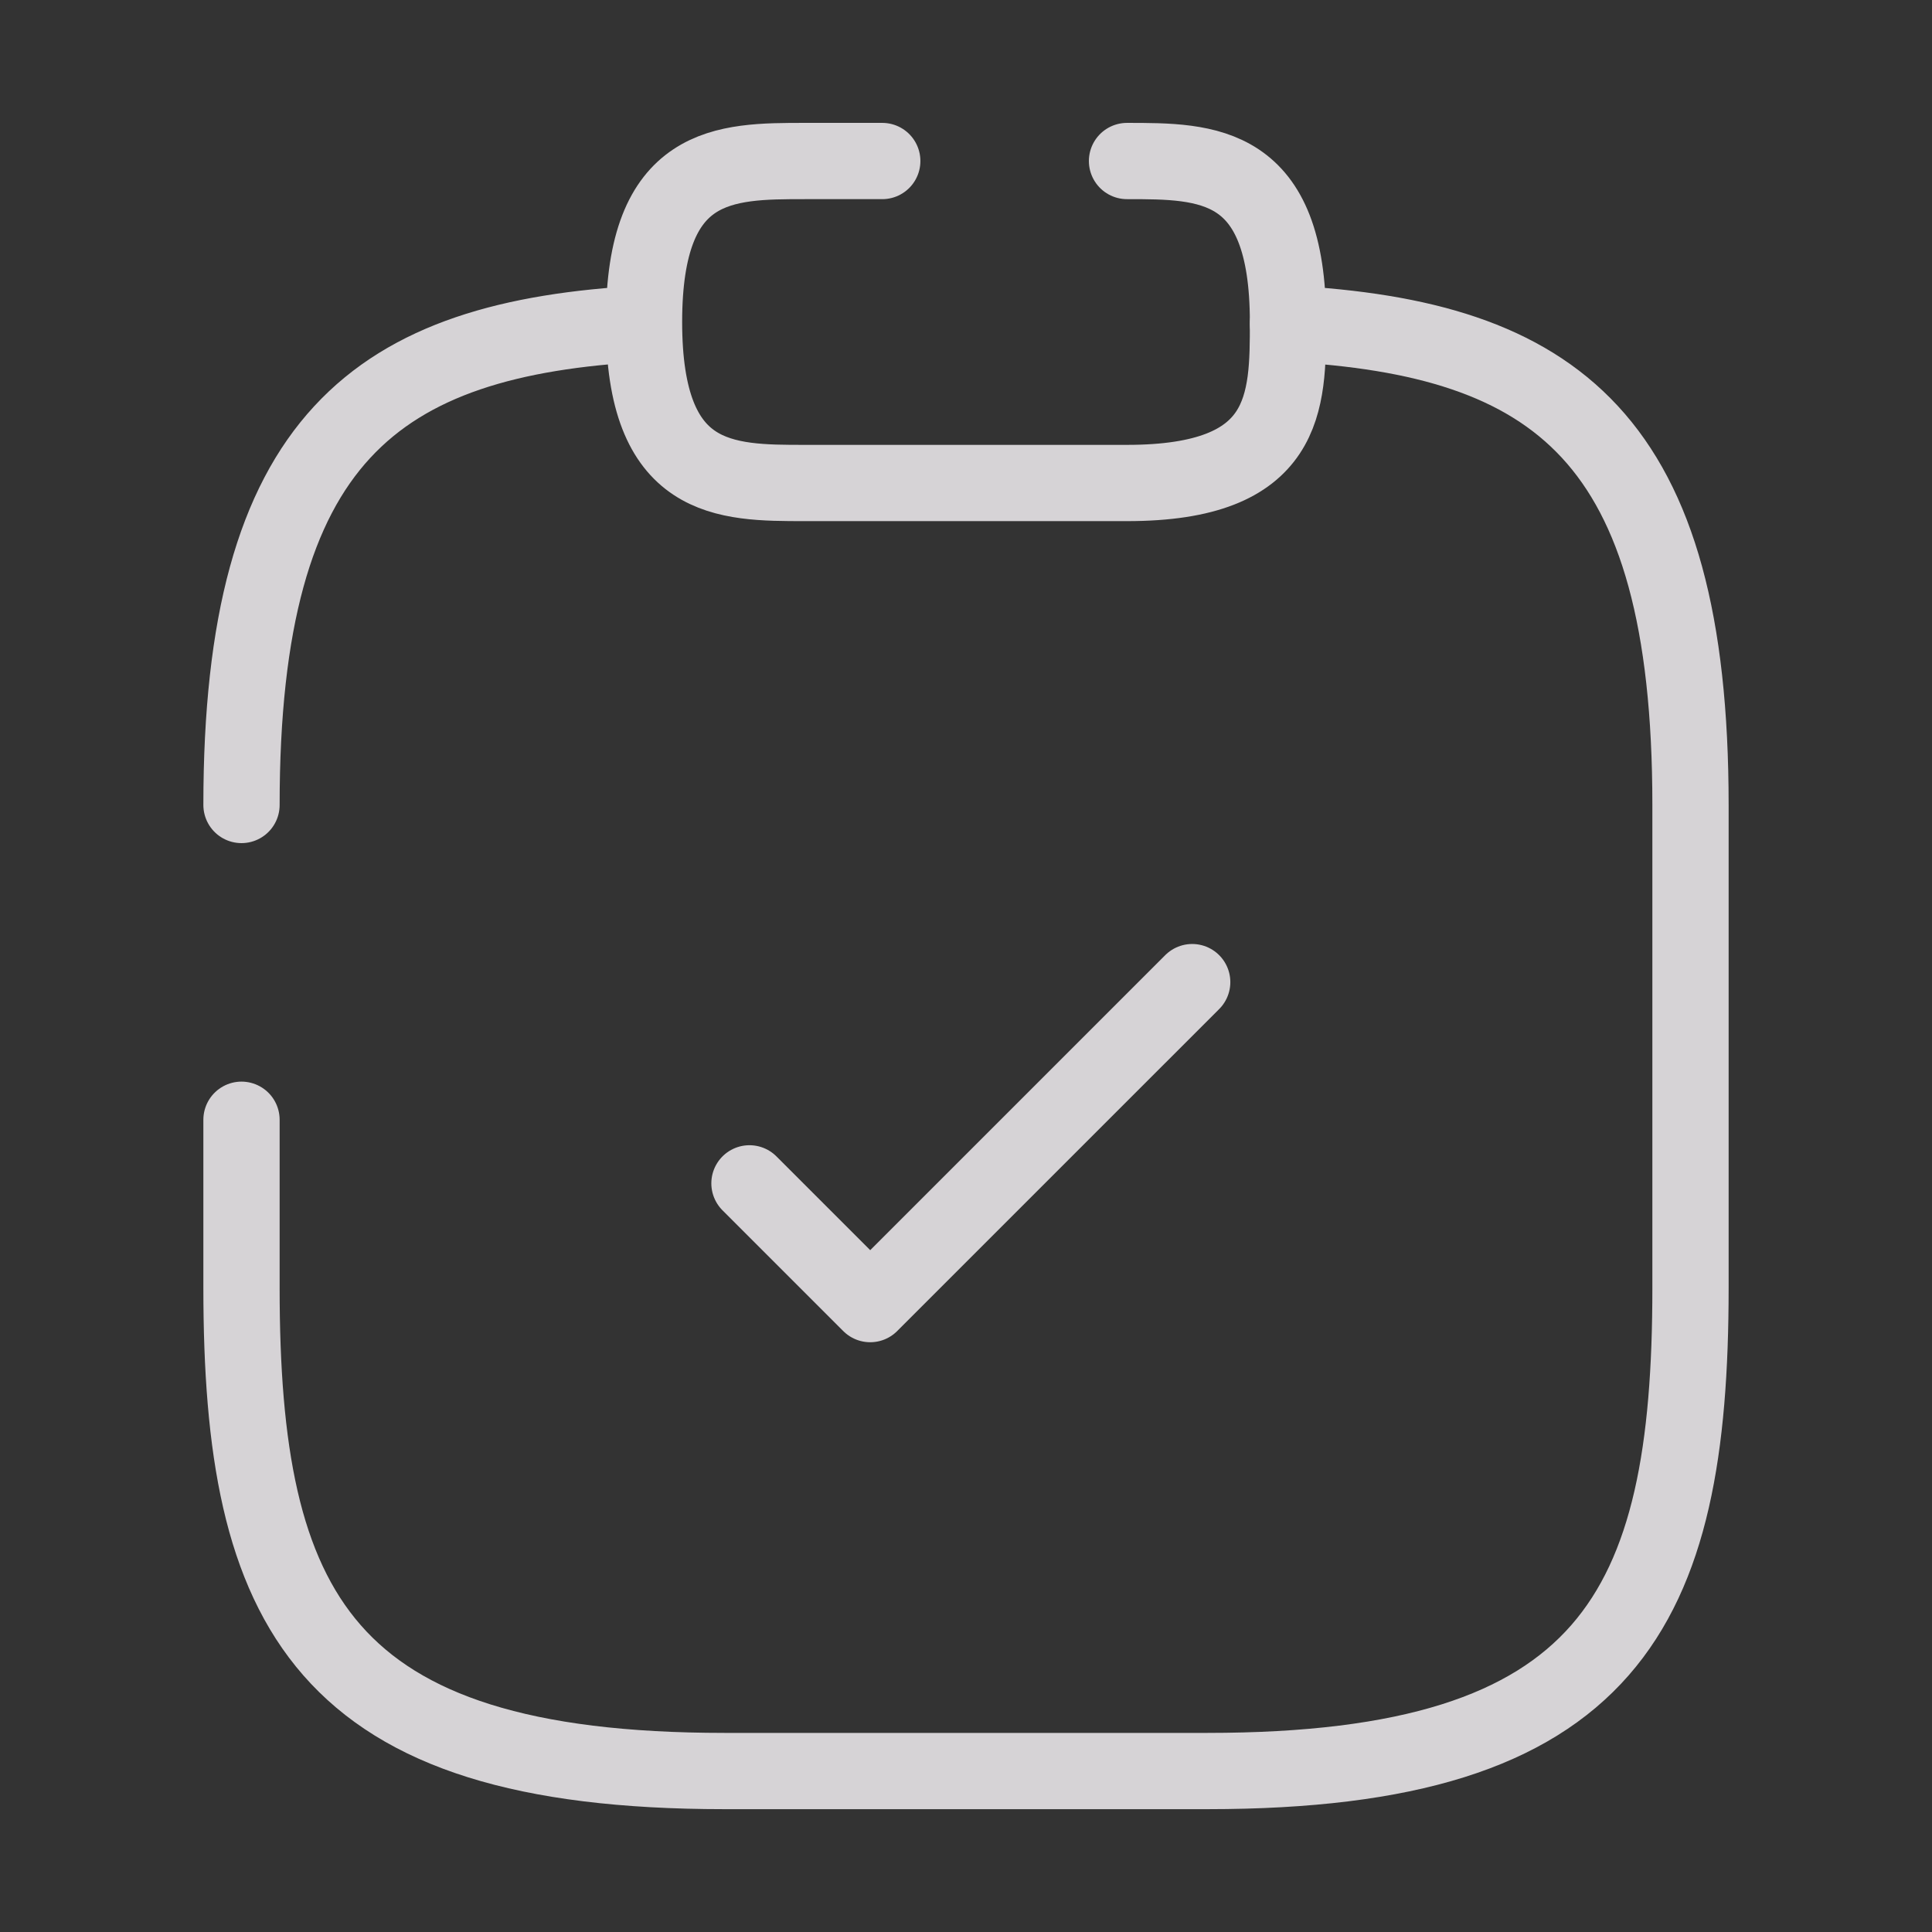 <svg width="38" height="38" viewBox="0 0 38 38" fill="none" xmlns="http://www.w3.org/2000/svg">
<rect x="0" y="0" width="38" height="38" fill="#333333" stroke="none"/>
<g opacity="0.8">
<path d="M14.741 23.275L17.116 25.65L23.449 19.317" stroke="#FFFBFF" stroke-width="1.5" stroke-linecap="round" stroke-linejoin="round"/>
<path d="M17.353 3.167H15.833C14.25 3.167 12.667 3.167 12.667 6.333C12.667 9.5 14.25 9.5 15.833 9.5H22.167C25.333 9.5 25.333 7.917 25.333 6.333C25.333 3.167 23.75 3.167 22.167 3.167M4.75 15.833C4.75 8.613 7.394 6.65 12.667 6.365" stroke="#FFFBFF" stroke-width="1.5" stroke-miterlimit="10" stroke-linecap="round" stroke-linejoin="round"/>
<path d="M25.333 6.365C30.606 6.65 33.25 8.598 33.25 15.834V25.334C33.25 31.667 31.667 34.834 23.75 34.834H14.25C6.333 34.834 4.75 31.667 4.75 25.334V22.024" stroke="#FFFBFF" stroke-width="1.5" stroke-miterlimit="10" stroke-linecap="round" stroke-linejoin="round"/>
</g>
</svg>
